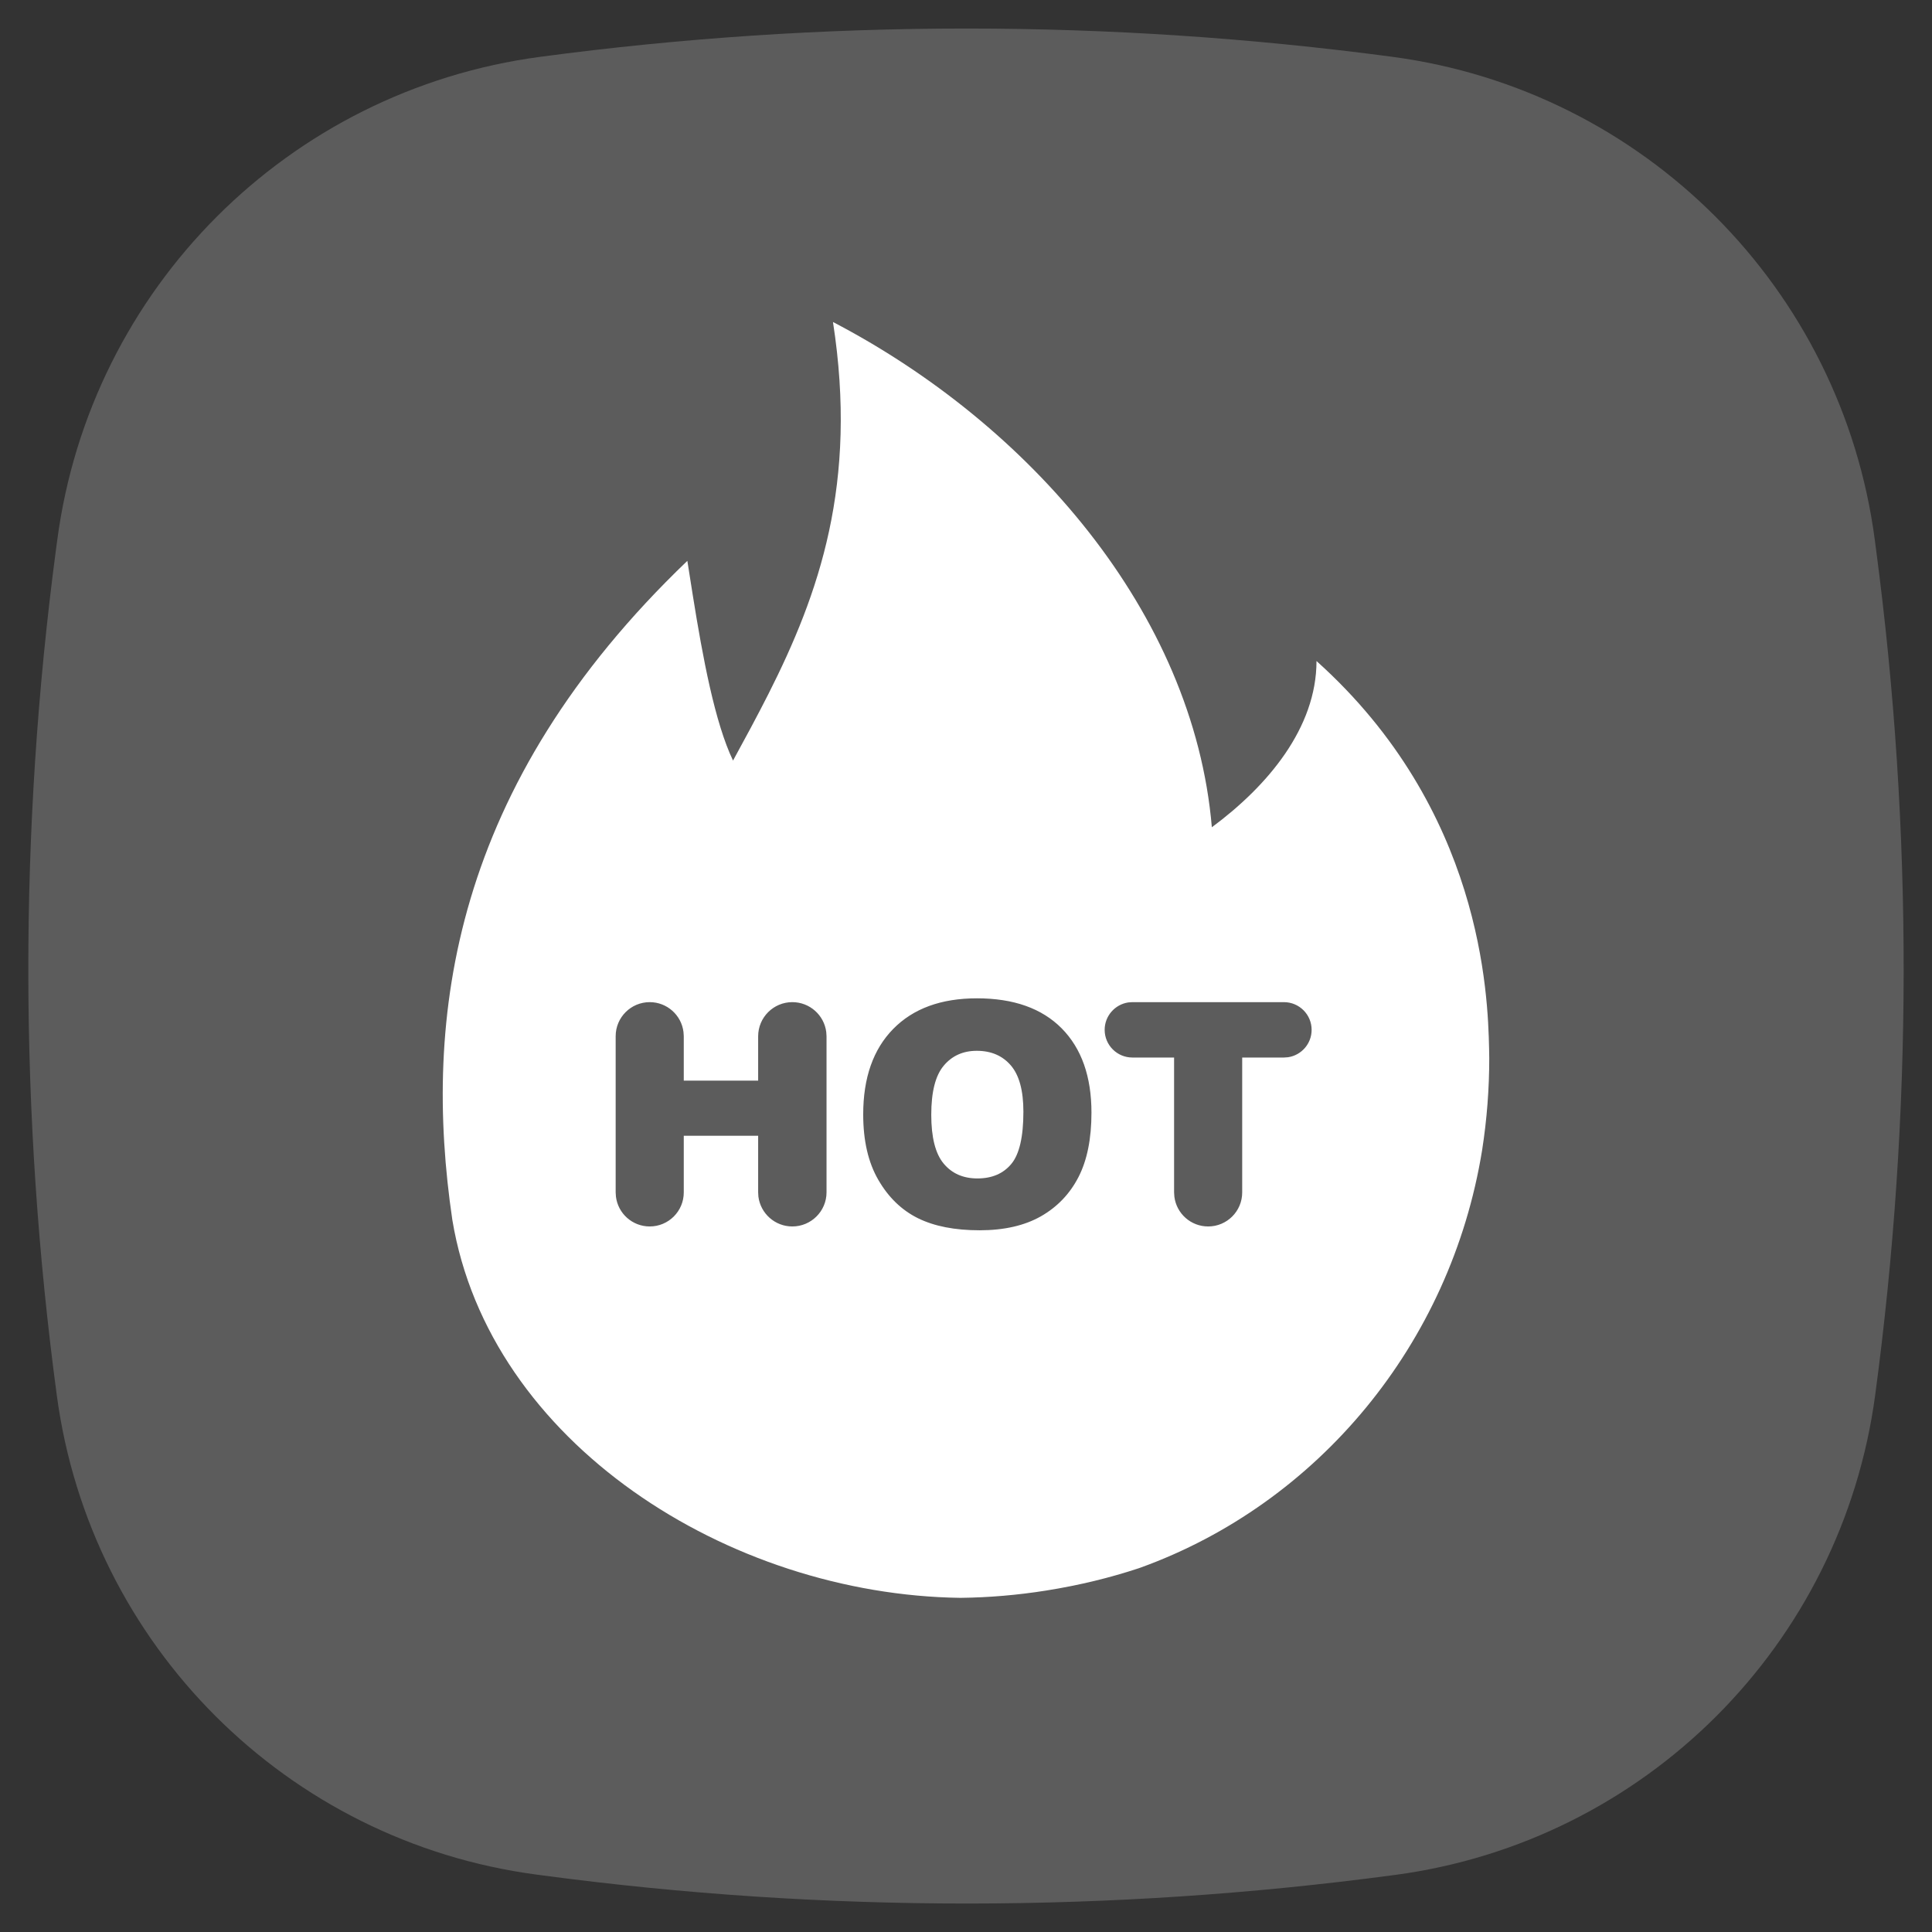 <?xml version="1.0" encoding="UTF-8"?>
<svg width="48px" height="48px" viewBox="0 0 48 48" version="1.1" xmlns="http://www.w3.org/2000/svg" xmlns:xlink="http://www.w3.org/1999/xlink">
    <rect x="0" y="0" width="48" height="48" fill="#333333" stroke="none"/>
    <title>全部项目</title>
    <g id="热门币种投票" stroke="none" stroke-width="1" fill="none" fill-rule="evenodd">
        <g transform="translate(-536, -428)" fill="#FFFFFF" id="编组-17">
            <g transform="translate(359, 372)">
                <g id="编组-13备份" transform="translate(177, 45)">
                    <g id="全部项目" transform="translate(0, 11)">
                        <path d="M13.419,1.412 L13.433,1.41 C20.456,0.474 27.573,0.475 34.596,1.412 C40.84,2.245 45.751,7.161 46.578,13.406 L46.608,13.635 C47.532,20.614 47.525,27.686 46.588,34.663 C45.755,40.871 40.87,45.752 34.663,46.582 L34.614,46.588 C27.604,47.525 20.5,47.528 13.488,46.595 L13.33,46.574 C7.128,45.749 2.245,40.873 1.412,34.672 C0.475,27.699 0.467,20.634 1.39,13.659 L1.422,13.42 C2.249,7.167 7.166,2.245 13.419,1.412 Z" id="矩形" fill-opacity="0.2"></path>
                        <path d="M20.695,8 C25.552,10.532 29.654,15.207 30.108,20.553 C31.494,19.527 32.708,18.086 32.708,16.423 C36.823,20.115 36.966,24.716 36.996,26.05 L37,26.289 C37,27.042 36.943,27.805 36.823,28.574 C36.042,33.403 32.735,37.353 28.345,38.944 L28.291,38.963 C27.587,39.196 26.822,39.385 25.99,39.517 C25.286,39.629 24.575,39.69 23.863,39.698 C18.098,39.622 12.155,35.845 11.238,30.307 C10.496,25.274 11.238,19.527 17.077,13.934 L17.213,14.795 C17.461,16.345 17.762,17.957 18.212,18.896 L18.653,18.082 L18.87,17.671 L19.089,17.246 C20.349,14.753 21.318,12.014 20.695,8 Z M24.272,24.803 C23.383,24.803 22.69,25.056 22.192,25.563 C21.694,26.07 21.446,26.779 21.446,27.688 C21.446,28.34 21.571,28.882 21.823,29.316 C22.074,29.749 22.402,30.066 22.806,30.266 C23.211,30.466 23.722,30.566 24.339,30.566 C24.946,30.566 25.454,30.45 25.861,30.219 C26.268,29.987 26.579,29.662 26.794,29.245 C27.009,28.828 27.117,28.294 27.117,27.643 C27.117,26.746 26.87,26.048 26.378,25.55 C25.885,25.052 25.183,24.803 24.272,24.803 Z M19.685,24.898 C19.216,24.898 18.836,25.278 18.836,25.747 L18.836,25.747 L18.836,26.848 L16.988,26.848 L16.988,25.744 L16.981,25.638 C16.929,25.221 16.573,24.898 16.142,24.898 C15.675,24.898 15.296,25.277 15.296,25.744 L15.296,25.744 L15.296,29.626 L15.303,29.732 C15.355,30.149 15.711,30.471 16.142,30.471 C16.609,30.471 16.988,30.093 16.988,29.626 L16.988,29.626 L16.988,28.217 L18.836,28.217 L18.836,29.622 L18.842,29.729 C18.895,30.147 19.252,30.471 19.685,30.471 C20.154,30.471 20.535,30.091 20.535,29.622 L20.535,29.622 L20.535,25.747 L20.528,25.641 C20.476,25.222 20.118,24.898 19.685,24.898 Z M31.898,24.898 L28.134,24.898 L28.032,24.905 C27.7,24.955 27.445,25.241 27.445,25.586 C27.445,25.966 27.754,26.274 28.134,26.274 L28.134,26.274 L29.17,26.274 L29.17,29.626 L29.177,29.732 C29.229,30.149 29.585,30.471 30.016,30.471 C30.483,30.471 30.862,30.093 30.862,29.626 L30.862,29.626 L30.862,26.274 L31.898,26.274 L32,26.267 C32.332,26.218 32.587,25.932 32.587,25.586 C32.587,25.206 32.279,24.898 31.898,24.898 L31.898,24.898 Z M24.268,26.107 C24.624,26.107 24.906,26.228 25.114,26.47 C25.322,26.712 25.426,27.095 25.426,27.62 C25.426,28.244 25.326,28.676 25.127,28.916 C24.928,29.157 24.647,29.278 24.283,29.278 C23.93,29.278 23.65,29.155 23.445,28.909 C23.24,28.663 23.137,28.259 23.137,27.696 C23.137,27.128 23.24,26.722 23.447,26.476 C23.653,26.23 23.927,26.107 24.268,26.107 Z" id="形状结合"></path>
                    </g>
                </g>
            </g>
        </g>
    </g>
</svg>